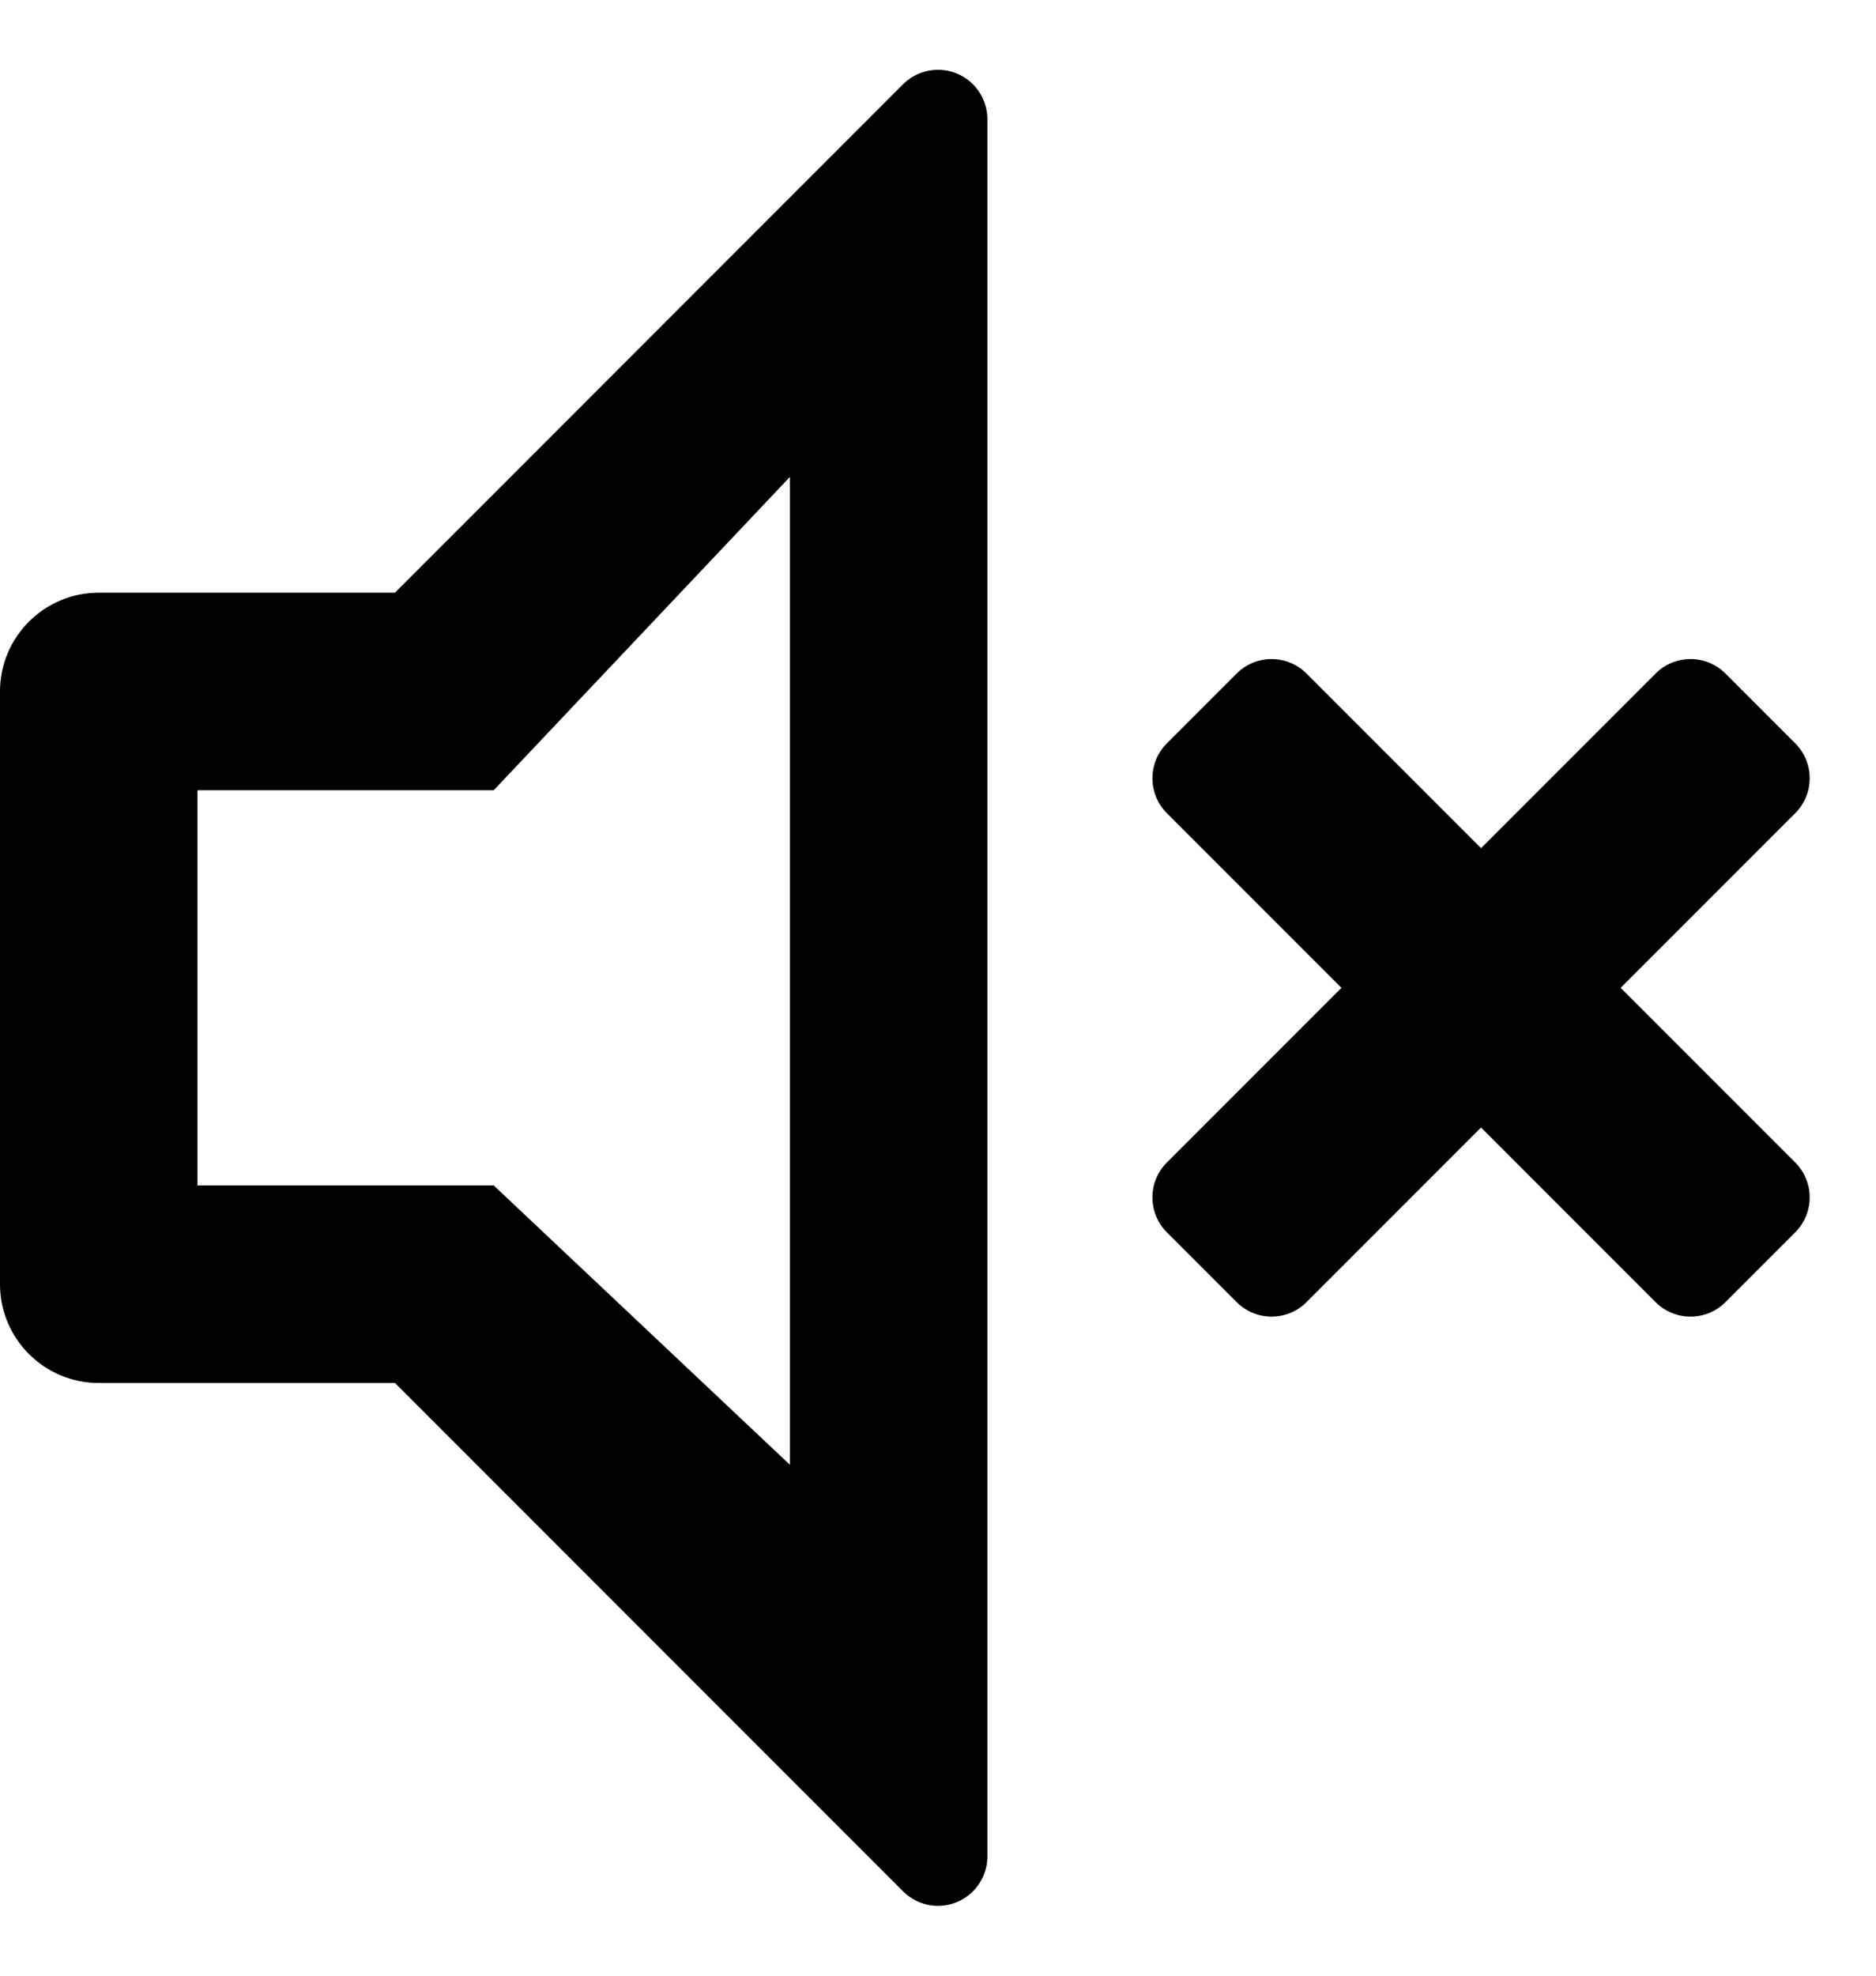 <svg aria-label="volume off" viewBox="0 0 19 20"  xmlns="http://www.w3.org/2000/svg">
<path d="M18.182 8.232L16.414 10L18.182 11.768C18.377 11.963 18.377 12.28 18.182 12.475L17.475 13.182C17.28 13.377 16.963 13.377 16.768 13.182L15 11.414L13.232 13.182C13.037 13.377 12.72 13.377 12.525 13.182L11.818 12.475C11.623 12.28 11.623 11.963 11.818 11.768L13.586 10L11.818 8.232C11.623 8.037 11.623 7.72 11.818 7.525L12.525 6.818C12.72 6.623 13.037 6.623 13.232 6.818L15 8.586L16.768 6.818C16.963 6.623 17.28 6.623 17.475 6.818L18.182 7.525C18.377 7.72 18.377 8.037 18.182 8.232Z" />
<path fill-rule="evenodd" clip-rule="evenodd" d="M4 6L9.146 0.853C9.342 0.658 9.658 0.658 9.854 0.853C9.947 0.947 10 1.074 10 1.207V18.793C10 19.069 9.776 19.293 9.5 19.293C9.367 19.293 9.24 19.24 9.146 19.146L4 14H1C0.448 14 0 13.552 0 13V7C0 6.448 0.448 6 1 6H4ZM2 12V8H5L8 4.828V14.828L5 12H2Z" />
</svg>
